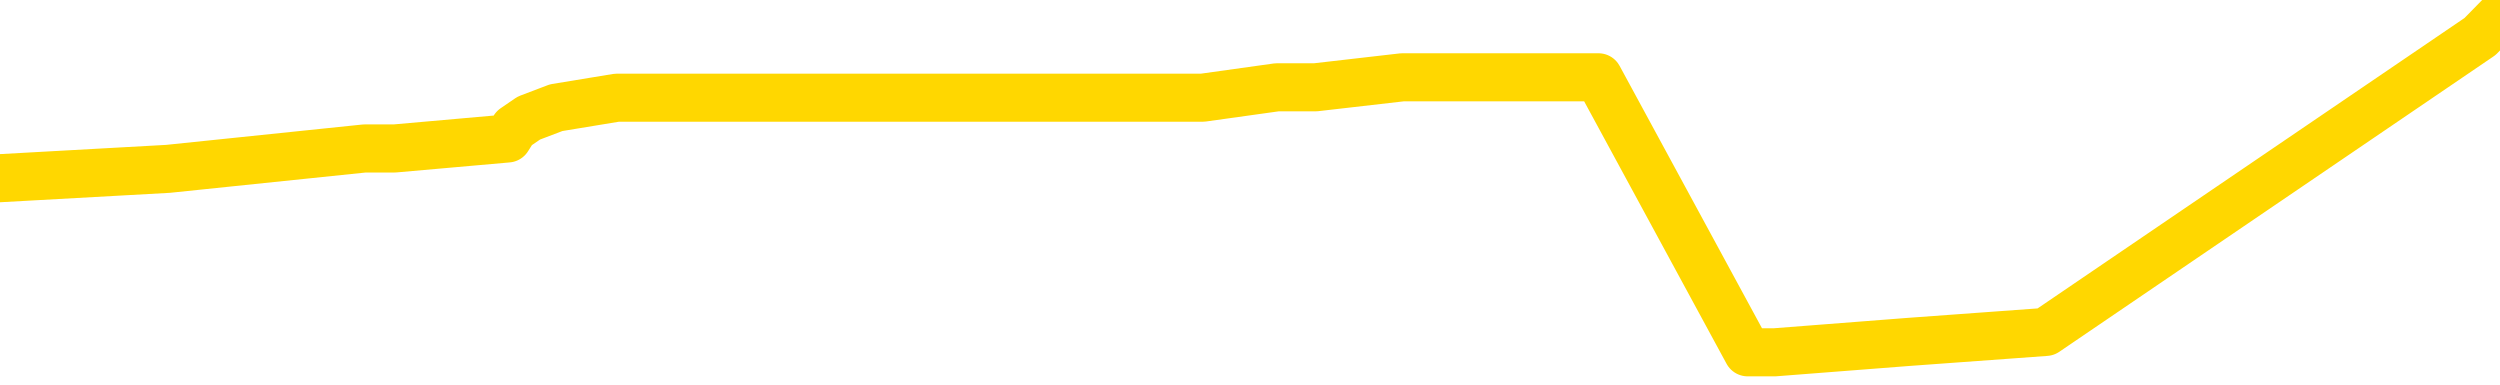 <svg xmlns="http://www.w3.org/2000/svg" version="1.1" viewBox="0 0 6500 1000">
	<path fill="none" stroke="gold" stroke-width="125" stroke-linecap="round" stroke-linejoin="round" d="M0 33110  L-328119 33110 L-327935 33084 L-327444 33031 L-327151 33005 L-326839 32952 L-326605 32925 L-326552 32872 L-326492 32819 L-326339 32793 L-326299 32740 L-326166 32713 L-325874 32687 L-325333 32687 L-324723 32660 L-324675 32660 L-324035 32634 L-324001 32634 L-323476 32634 L-323343 32607 L-322953 32554 L-322625 32501 L-322508 32449 L-322296 32396 L-321579 32396 L-321010 32369 L-320902 32369 L-320728 32343 L-320506 32290 L-320105 32263 L-320079 32210 L-319151 32157 L-319064 32104 L-318981 32051 L-318911 31998 L-318614 31972 L-318462 31919 L-316572 31945 L-316471 31945 L-316209 31945 L-315915 31972 L-315774 31919 L-315525 31919 L-315489 31893 L-315331 31866 L-314867 31813 L-314614 31787 L-314402 31734 L-314151 31707 L-313802 31681 L-312875 31628 L-312781 31575 L-312370 31548 L-311199 31495 L-310010 31469 L-309918 31416 L-309891 31363 L-309625 31310 L-309326 31257 L-309197 31204 L-309159 31151 L-308345 31151 L-307961 31178 L-306900 31204 L-306839 31204 L-306574 31734 L-306103 32237 L-305910 32740 L-305647 33243 L-305310 33216 L-305174 33190 L-304719 33163 L-303975 33137 L-303958 33110 L-303793 33057 L-303724 33057 L-303208 33031 L-302180 33031 L-301983 33005 L-301495 32978 L-301133 32952 L-300724 32952 L-300339 32978 L-298635 32978 L-298537 32978 L-298465 32978 L-298404 32978 L-298220 32952 L-297883 32952 L-297243 32925 L-297166 32899 L-297104 32899 L-296918 32872 L-296838 32872 L-296661 32846 L-296642 32819 L-296412 32819 L-296024 32793 L-295135 32793 L-295096 32766 L-295008 32740 L-294980 32687 L-293972 32660 L-293823 32607 L-293798 32581 L-293666 32554 L-293626 32528 L-292367 32501 L-292310 32501 L-291770 32475 L-291717 32475 L-291671 32475 L-291276 32449 L-291136 32422 L-290936 32396 L-290790 32396 L-290625 32396 L-290348 32422 L-289989 32422 L-289437 32396 L-288792 32369 L-288533 32316 L-288380 32290 L-287979 32263 L-287938 32237 L-287818 32210 L-287756 32237 L-287742 32237 L-287648 32237 L-287355 32210 L-287204 32104 L-286873 32051 L-286796 31998 L-286720 31972 L-286493 31893 L-286427 31840 L-286199 31787 L-286147 31734 L-285982 31707 L-284976 31681 L-284793 31654 L-284242 31628 L-283849 31575 L-283451 31548 L-282601 31495 L-282523 31469 L-281944 31442 L-281503 31442 L-281262 31416 L-281104 31416 L-280704 31363 L-280683 31363 L-280238 31337 L-279833 31310 L-279697 31257 L-279522 31204 L-279385 31151 L-279135 31098 L-278135 31072 L-278053 31045 L-277917 31019 L-277879 30992 L-276989 30966 L-276773 30939 L-276330 30913 L-276213 30886 L-276156 30860 L-275480 30860 L-275379 30833 L-275350 30833 L-274009 30807 L-273603 30781 L-273563 30754 L-272635 30728 L-272537 30701 L-272404 30675 L-272000 30648 L-271974 30622 L-271881 30595 L-271664 30569 L-271253 30516 L-270099 30463 L-269808 30410 L-269779 30357 L-269171 30330 L-268921 30277 L-268901 30251 L-267972 30225 L-267921 30172 L-267798 30145 L-267781 30092 L-267625 30066 L-267450 30013 L-267313 29986 L-267256 29960 L-267149 29933 L-267063 29907 L-266830 29880 L-266755 29854 L-266447 29827 L-266329 29801 L-266159 29774 L-266068 29748 L-265965 29748 L-265942 29722 L-265865 29722 L-265767 29669 L-265400 29642 L-265295 29616 L-264792 29589 L-264340 29563 L-264302 29536 L-264278 29510 L-264237 29483 L-264108 29457 L-264008 29430 L-263566 29404 L-263284 29377 L-262691 29351 L-262561 29324 L-262287 29271 L-262134 29245 L-261981 29218 L-261896 29166 L-261818 29139 L-261632 29113 L-261581 29113 L-261554 29086 L-261474 29060 L-261451 29033 L-261168 28980 L-260564 28927 L-259568 28901 L-259271 28874 L-258537 28848 L-258292 28821 L-258202 28795 L-257625 28768 L-256927 28742 L-256174 28715 L-255856 28689 L-255473 28636 L-255396 28610 L-254761 28583 L-254576 28557 L-254488 28557 L-254359 28557 L-254046 28530 L-253996 28504 L-253854 28477 L-253833 28451 L-252865 28424 L-252320 28398 L-251841 28398 L-251780 28398 L-251457 28398 L-251435 28371 L-251373 28371 L-251163 28345 L-251086 28318 L-251031 28292 L-251009 28265 L-250969 28239 L-250954 28212 L-250197 28186 L-250180 28159 L-249381 28133 L-249228 28106 L-248323 28080 L-247817 28054 L-247587 28001 L-247546 28001 L-247431 27974 L-247254 27948 L-246500 27974 L-246365 27948 L-246201 27921 L-245883 27895 L-245707 27842 L-244685 27789 L-244662 27736 L-244410 27709 L-244197 27656 L-243563 27630 L-243326 27577 L-243293 27524 L-243115 27471 L-243035 27418 L-242945 27392 L-242880 27339 L-242440 27286 L-242417 27259 L-241876 27233 L-241620 27206 L-241125 27180 L-240248 27153 L-240211 27127 L-240158 27100 L-240117 27074 L-240000 27047 L-239724 27021 L-239516 26968 L-239319 26915 L-239296 26862 L-239246 26809 L-239207 26783 L-239129 26756 L-238531 26703 L-238471 26677 L-238368 26650 L-238213 26624 L-237581 26597 L-236901 26571 L-236598 26518 L-236251 26491 L-236054 26465 L-236005 26412 L-235685 26386 L-235057 26359 L-234911 26333 L-234874 26306 L-234817 26280 L-234740 26227 L-234499 26227 L-234410 26200 L-234316 26174 L-234022 26147 L-233888 26121 L-233828 26094 L-233791 26041 L-233519 26041 L-232513 26015 L-232337 25988 L-232287 25988 L-231994 25962 L-231802 25909 L-231468 25882 L-230962 25856 L-230400 25803 L-230385 25750 L-230368 25724 L-230268 25671 L-230153 25618 L-230114 25565 L-230076 25538 L-230011 25538 L-229983 25512 L-229844 25538 L-229551 25538 L-229501 25538 L-229396 25538 L-229131 25512 L-228666 25485 L-228522 25485 L-228467 25432 L-228410 25406 L-228219 25379 L-227854 25353 L-227639 25353 L-227445 25353 L-227387 25353 L-227328 25300 L-227174 25274 L-226904 25247 L-226475 25379 L-226459 25379 L-226382 25353 L-226318 25326 L-226188 25141 L-226165 25115 L-225881 25088 L-225833 25062 L-225779 25035 L-225316 25009 L-225277 25009 L-225237 24982 L-225046 24956 L-224566 24929 L-224079 24903 L-224062 24876 L-224024 24850 L-223768 24823 L-223691 24770 L-223461 24744 L-223445 24691 L-223150 24638 L-222708 24612 L-222261 24585 L-221756 24559 L-221603 24532 L-221316 24506 L-221276 24453 L-220945 24426 L-220723 24400 L-220206 24347 L-220130 24320 L-219882 24267 L-219688 24214 L-219628 24188 L-218852 24162 L-218778 24162 L-218547 24135 L-218530 24135 L-218468 24109 L-218273 24082 L-217809 24082 L-217785 24056 L-217656 24056 L-216355 24056 L-216338 24056 L-216261 24029 L-216168 24029 L-215950 24029 L-215798 24003 L-215620 24029 L-215566 24056 L-215279 24082 L-215239 24082 L-214870 24082 L-214429 24082 L-214246 24082 L-213925 24056 L-213630 24056 L-213184 24003 L-213112 23976 L-212650 23923 L-212212 23897 L-212030 23870 L-210576 23817 L-210444 23791 L-209987 23738 L-209761 23711 L-209374 23658 L-208858 23606 L-207904 23553 L-207110 23500 L-206435 23473 L-206010 23420 L-205698 23394 L-205468 23314 L-204785 23235 L-204772 23155 L-204562 23050 L-204540 23023 L-204366 22970 L-203416 22944 L-203148 22891 L-202332 22864 L-202022 22811 L-201984 22785 L-201927 22732 L-201310 22705 L-200672 22652 L-199046 22626 L-198372 22599 L-197730 22599 L-197653 22599 L-197596 22599 L-197561 22599 L-197532 22573 L-197421 22520 L-197403 22494 L-197380 22467 L-197227 22441 L-197173 22388 L-197095 22361 L-196976 22335 L-196878 22308 L-196761 22282 L-196491 22229 L-196221 22202 L-196204 22149 L-196004 22123 L-195857 22070 L-195631 22043 L-195496 22017 L-195188 21990 L-195128 21964 L-194775 21911 L-194426 21885 L-194325 21858 L-194261 21805 L-194201 21779 L-193816 21726 L-193436 21699 L-193331 21673 L-193071 21646 L-192800 21593 L-192641 21567 L-192608 21540 L-192546 21514 L-192405 21487 L-192221 21461 L-192177 21435 L-191888 21435 L-191872 21408 L-191639 21408 L-191578 21382 L-191540 21382 L-190960 21355 L-190826 21329 L-190803 21223 L-190785 21037 L-190767 20826 L-190751 20614 L-190727 20402 L-190711 20243 L-190689 20058 L-190673 19872 L-190650 19767 L-190633 19661 L-190611 19581 L-190594 19528 L-190546 19449 L-190473 19369 L-190439 19237 L-190415 19131 L-190379 19025 L-190338 18919 L-190301 18866 L-190285 18760 L-190261 18681 L-190224 18628 L-190207 18549 L-190184 18496 L-190166 18443 L-190148 18390 L-190132 18337 L-190102 18257 L-190076 18178 L-190031 18151 L-190014 18099 L-189973 18072 L-189924 18019 L-189854 17966 L-189838 17913 L-189822 17860 L-189760 17834 L-189721 17807 L-189682 17781 L-189516 17754 L-189451 17728 L-189435 17701 L-189391 17648 L-189332 17622 L-189119 17595 L-189086 17569 L-189044 17543 L-188966 17516 L-188428 17490 L-188350 17463 L-188246 17410 L-188157 17384 L-187981 17357 L-187630 17331 L-187475 17304 L-187037 17278 L-186880 17251 L-186750 17225 L-186046 17172 L-185845 17145 L-184885 17092 L-184402 17066 L-184303 17066 L-184211 17039 L-183966 17013 L-183893 16987 L-183450 16934 L-183354 16907 L-183339 16881 L-183323 16854 L-183298 16828 L-182832 16801 L-182615 16775 L-182475 16748 L-182181 16722 L-182093 16695 L-182051 16669 L-182022 16642 L-181849 16616 L-181790 16589 L-181714 16563 L-181633 16536 L-181564 16536 L-181255 16510 L-181169 16483 L-180956 16457 L-180920 16431 L-180237 16404 L-180138 16378 L-179933 16351 L-179887 16325 L-179608 16298 L-179546 16272 L-179529 16219 L-179451 16192 L-179143 16139 L-179119 16113 L-179065 16060 L-179042 16033 L-178919 16007 L-178784 15954 L-178539 15927 L-178414 15927 L-177767 15901 L-177751 15901 L-177726 15901 L-177546 15848 L-177470 15822 L-177378 15795 L-176950 15769 L-176534 15742 L-176141 15689 L-176063 15663 L-176044 15636 L-175680 15610 L-175444 15583 L-175216 15557 L-174903 15530 L-174825 15504 L-174744 15451 L-174566 15398 L-174550 15371 L-174285 15319 L-174205 15292 L-173975 15266 L-173749 15239 L-173433 15239 L-173258 15213 L-172897 15213 L-172505 15186 L-172436 15133 L-172372 15107 L-172231 15054 L-172180 15027 L-172078 14974 L-171576 14948 L-171379 14921 L-171132 14895 L-170947 14868 L-170647 14842 L-170571 14815 L-170405 14763 L-169521 14736 L-169492 14683 L-169369 14630 L-168790 14604 L-168713 14577 L-167999 14577 L-167687 14577 L-167474 14577 L-167457 14577 L-167071 14577 L-166546 14524 L-166100 14498 L-165770 14471 L-165617 14445 L-165291 14445 L-165113 14418 L-165031 14418 L-164825 14365 L-164650 14339 L-163721 14312 L-162831 14286 L-162792 14259 L-162564 14259 L-162185 14233 L-161398 14207 L-161163 14180 L-161087 14154 L-160730 14127 L-160158 14074 L-159891 14048 L-159505 14021 L-159401 14021 L-159231 14021 L-158613 14021 L-158401 14021 L-158094 14021 L-158041 13995 L-157913 13968 L-157860 13942 L-157741 13915 L-157404 13862 L-156445 13836 L-156314 13783 L-156112 13756 L-155481 13730 L-155169 13703 L-154756 13677 L-154728 13651 L-154583 13624 L-154163 13598 L-152830 13598 L-152783 13571 L-152655 13518 L-152638 13492 L-152060 13439 L-151854 13412 L-151825 13386 L-151784 13359 L-151726 13333 L-151689 13306 L-151611 13280 L-151468 13253 L-151013 13227 L-150895 13200 L-150610 13174 L-150237 13148 L-150141 13121 L-149814 13095 L-149460 13068 L-149290 13042 L-149242 13015 L-149133 12989 L-149044 12962 L-149016 12936 L-148940 12883 L-148637 12856 L-148603 12803 L-148531 12777 L-148163 12750 L-147828 12724 L-147747 12724 L-147527 12697 L-147356 12671 L-147328 12644 L-146831 12618 L-146282 12565 L-145401 12539 L-145303 12486 L-145226 12459 L-144951 12433 L-144704 12380 L-144630 12353 L-144568 12300 L-144450 12274 L-144407 12247 L-144297 12221 L-144220 12168 L-143520 12141 L-143274 12115 L-143235 12088 L-143078 12062 L-142479 12062 L-142252 12062 L-142160 12062 L-141685 12062 L-141087 12009 L-140568 11983 L-140547 11956 L-140401 11930 L-140081 11930 L-139539 11930 L-139307 11930 L-139137 11930 L-138651 11903 L-138423 11877 L-138338 11850 L-137992 11824 L-137666 11824 L-137143 11797 L-136815 11771 L-136215 11744 L-136017 11691 L-135965 11665 L-135925 11638 L-135644 11612 L-134959 11559 L-134649 11532 L-134624 11480 L-134433 11453 L-134210 11427 L-134124 11400 L-133460 11347 L-133436 11321 L-133214 11268 L-132884 11241 L-132532 11188 L-132328 11162 L-132095 11109 L-131837 11082 L-131647 11029 L-131600 11003 L-131373 10976 L-131339 10950 L-131182 10924 L-130968 10897 L-130795 10871 L-130703 10844 L-130426 10818 L-130182 10791 L-129867 10765 L-129441 10765 L-129404 10765 L-128920 10765 L-128687 10765 L-128475 10738 L-128249 10712 L-127699 10712 L-127452 10685 L-126618 10685 L-126562 10659 L-126540 10632 L-126382 10606 L-125921 10579 L-125880 10553 L-125540 10500 L-125407 10473 L-125184 10447 L-124612 10420 L-124140 10394 L-123945 10368 L-123753 10341 L-123563 10315 L-123461 10288 L-123093 10262 L-123047 10235 L-122965 10209 L-121672 10182 L-121624 10156 L-121355 10156 L-121210 10156 L-120659 10156 L-120542 10129 L-120461 10103 L-120101 10076 L-119878 10050 L-119597 10023 L-119267 9970 L-118759 9944 L-118647 9917 L-118568 9891 L-118404 9864 L-118109 9864 L-117641 9864 L-117444 9891 L-117394 9891 L-116744 9864 L-116622 9838 L-116168 9838 L-116132 9812 L-115664 9785 L-115553 9759 L-115537 9732 L-115321 9732 L-115140 9706 L-114608 9706 L-113579 9706 L-113379 9679 L-112921 9653 L-111973 9600 L-111874 9573 L-111520 9520 L-111459 9494 L-111445 9467 L-111409 9441 L-111040 9414 L-110920 9388 L-110678 9361 L-110514 9335 L-110327 9308 L-110206 9282 L-109136 9229 L-108277 9203 L-108065 9150 L-107968 9123 L-107794 9070 L-107460 9044 L-107389 9017 L-107331 8991 L-107156 8991 L-106767 8964 L-106531 8938 L-106420 8911 L-106303 8885 L-105322 8858 L-105297 8832 L-104703 8779 L-104670 8779 L-104521 8752 L-104237 8726 L-103325 8726 L-102379 8726 L-102226 8700 L-102124 8700 L-101992 8673 L-101849 8647 L-101823 8620 L-101708 8594 L-101490 8567 L-100809 8541 L-100679 8514 L-100376 8488 L-100136 8435 L-99803 8408 L-99165 8382 L-98822 8329 L-98760 8302 L-98605 8302 L-97683 8302 L-97213 8302 L-97169 8302 L-97156 8276 L-97115 8249 L-97093 8223 L-97066 8196 L-96922 8170 L-96500 8144 L-96164 8144 L-95973 8117 L-95545 8117 L-95357 8091 L-94968 8038 L-94434 8011 L-94061 7985 L-94040 7985 L-93790 7958 L-93671 7932 L-93595 7905 L-93460 7879 L-93420 7852 L-93340 7826 L-92946 7799 L-92450 7773 L-92338 7720 L-92165 7693 L-91857 7667 L-91409 7640 L-91086 7614 L-90944 7561 L-90517 7508 L-90364 7455 L-90308 7402 L-89495 7376 L-89475 7349 L-89103 7323 L-89046 7323 L-87917 7296 L-87849 7296 L-87291 7270 L-87096 7243 L-86960 7217 L-86726 7190 L-86379 7164 L-86345 7111 L-86310 7084 L-86241 7032 L-85892 7005 L-85720 6979 L-85235 6952 L-85219 6926 L-84894 6899 L-84736 6873 L-83596 6820 L-83571 6793 L-83379 6740 L-83186 6714 L-82935 6687 L-82918 6661 L-81898 6634 L-81600 6608 L-81525 6581 L-81389 6528 L-81213 6502 L-80636 6449 L-80421 6423 L-80357 6396 L-80226 6370 L-80189 6317 L-79666 6290 L-79528 16722 L-79514 16722 L-79491 16722 L-79471 16722 L-79243 6264 L-78468 6264 L-78426 6264 L-78058 6264 L-77980 6237 L-77928 6211 L-77255 6184 L-76512 6158 L-76088 6158 L-75640 6131 L-74578 6105 L-74267 6052 L-73856 6052 L-73784 6025 L-73260 6025 L-73166 6025 L-73148 6025 L-72703 5999 L-72518 5946 L-71737 5893 L-71065 5867 L-70653 5787 L-70421 5734 L-70280 5708 L-70199 5655 L-70179 5628 L-70103 5628 L-69974 5602 L-69657 5628 L-69433 5628 L-69108 5602 L-69046 5602 L-68676 5602 L-68643 5602 L-68434 5602 L-67767 5602 L-67689 5602 L-67531 5549 L-67421 5549 L-67094 5522 L-66939 5496 L-66598 5496 L-66541 5443 L-66203 5390 L-65999 5364 L-65946 5311 L-64570 5284 L-64440 5258 L-64007 5231 L-63686 5205 L-62859 5152 L-62735 5125 L-62005 5072 L-61849 5019 L-61808 4993 L-61754 4966 L-61731 4940 L-61617 4913 L-61321 4887 L-61031 4861 L-60976 4834 L-60856 4808 L-60826 4781 L-60726 4755 L-60282 4755 L-60130 4728 L-59295 4728 L-58753 4702 L-58418 4702 L-58403 4675 L-58327 4649 L-58211 4622 L-58016 4596 L-57752 4569 L-56917 4543 L-56821 4516 L-56300 4490 L-56258 4463 L-56159 4437 L-55330 4437 L-55195 4410 L-54857 4410 L-54302 4384 L-53923 4357 L-53760 4331 L-53450 4305 L-52637 4278 L-52331 4252 L-52063 4252 L-51741 4252 L-51420 4278 L-51145 4278 L-50316 4225 L-50221 4199 L-50129 4119 L-50024 4040 L-49637 3960 L-49157 3907 L-49141 3881 L-49022 3854 L-48654 3801 L-48559 3775 L-47725 3722 L-47648 3696 L-47349 3669 L-47258 3643 L-46851 3590 L-46741 3537 L-46041 3510 L-45568 3484 L-45508 3457 L-45289 3404 L-45016 3378 L-44903 3351 L-43875 3325 L-43489 3298 L-43469 3272 L-43136 3245 L-42891 3219 L-42458 3193 L-42348 3166 L-42230 3140 L-41779 3087 L-41188 3060 L-40852 3034 L-38959 3007 L-38845 2954 L-38633 2928 L-37315 2901 L-37209 -3055 L-37143 -8933 L-37106 -14360 L-37045 -14360 L-36545 -8456 L-35870 -2631 L-35848 2742 L-35578 2689 L-34609 2689 L-33920 2663 L-33758 2637 L-33217 2610 L-33128 2584 L-32108 2557 L-31161 2504 L-30795 2531 L-30692 2557 L-30104 2557 L-30045 2557 L-29944 2531 L-29504 2478 L-29396 2451 L-28955 2425 L-27955 2345 L-27699 2266 L-27596 2186 L-27465 2133 L-27099 2081 L-26518 2028 L-26487 2001 L-26172 1975 L-24189 1948 L-24073 1922 L-24005 1922 L-23647 1895 L-22028 1869 L-21850 1869 L-21706 1869 L-20884 1895 L-20831 1922 L-20776 1922 L-20342 1922 L-19362 1948 L-19288 1948 L-18203 1922 L-17990 1922 L-17274 1869 L-16886 1842 L-16667 1789 L-16347 1736 L-15853 1683 L-15726 1657 L-15497 1604 L-15265 1551 L-15205 1525 L-14916 1498 L-14644 1445 L-13614 1419 L-11949 1392 L-11530 1366 L-11392 1339 L-11236 1339 L-10931 1313 L-10703 1260 L-10544 1233 L-10385 1180 L-10216 1127 L-10168 1101 L-10115 1074 L-10093 1074 L-9707 1048 L-9458 1048 L-9187 1048 L-9026 1048 L-8937 1048 L-7278 1048 L-7113 1074 L-6733 1048 L-6273 1048 L-5663 995 L-4570 969 L-4139 942 L-4108 916 L-4045 889 L-4028 863 L-2324 836 L-2282 810 L-1816 783 L-1629 757 L-1597 704 L-1001 677 L-952 651 L-629 624 L-578 598 L-368 571 L-350 545 L-84 492 L-31 465 L437 439 L948 386 L1026 386 L1320 360 L1337 333 L1375 307 L1446 280 L1604 254 L2550 254 L2606 254 L3127 254 L3320 227 L3420 227 L3646 201 L4156 201 L4544 916 L4614 916 L4962 889 L5319 863 L6448 95 L6500 42" />
</svg>
